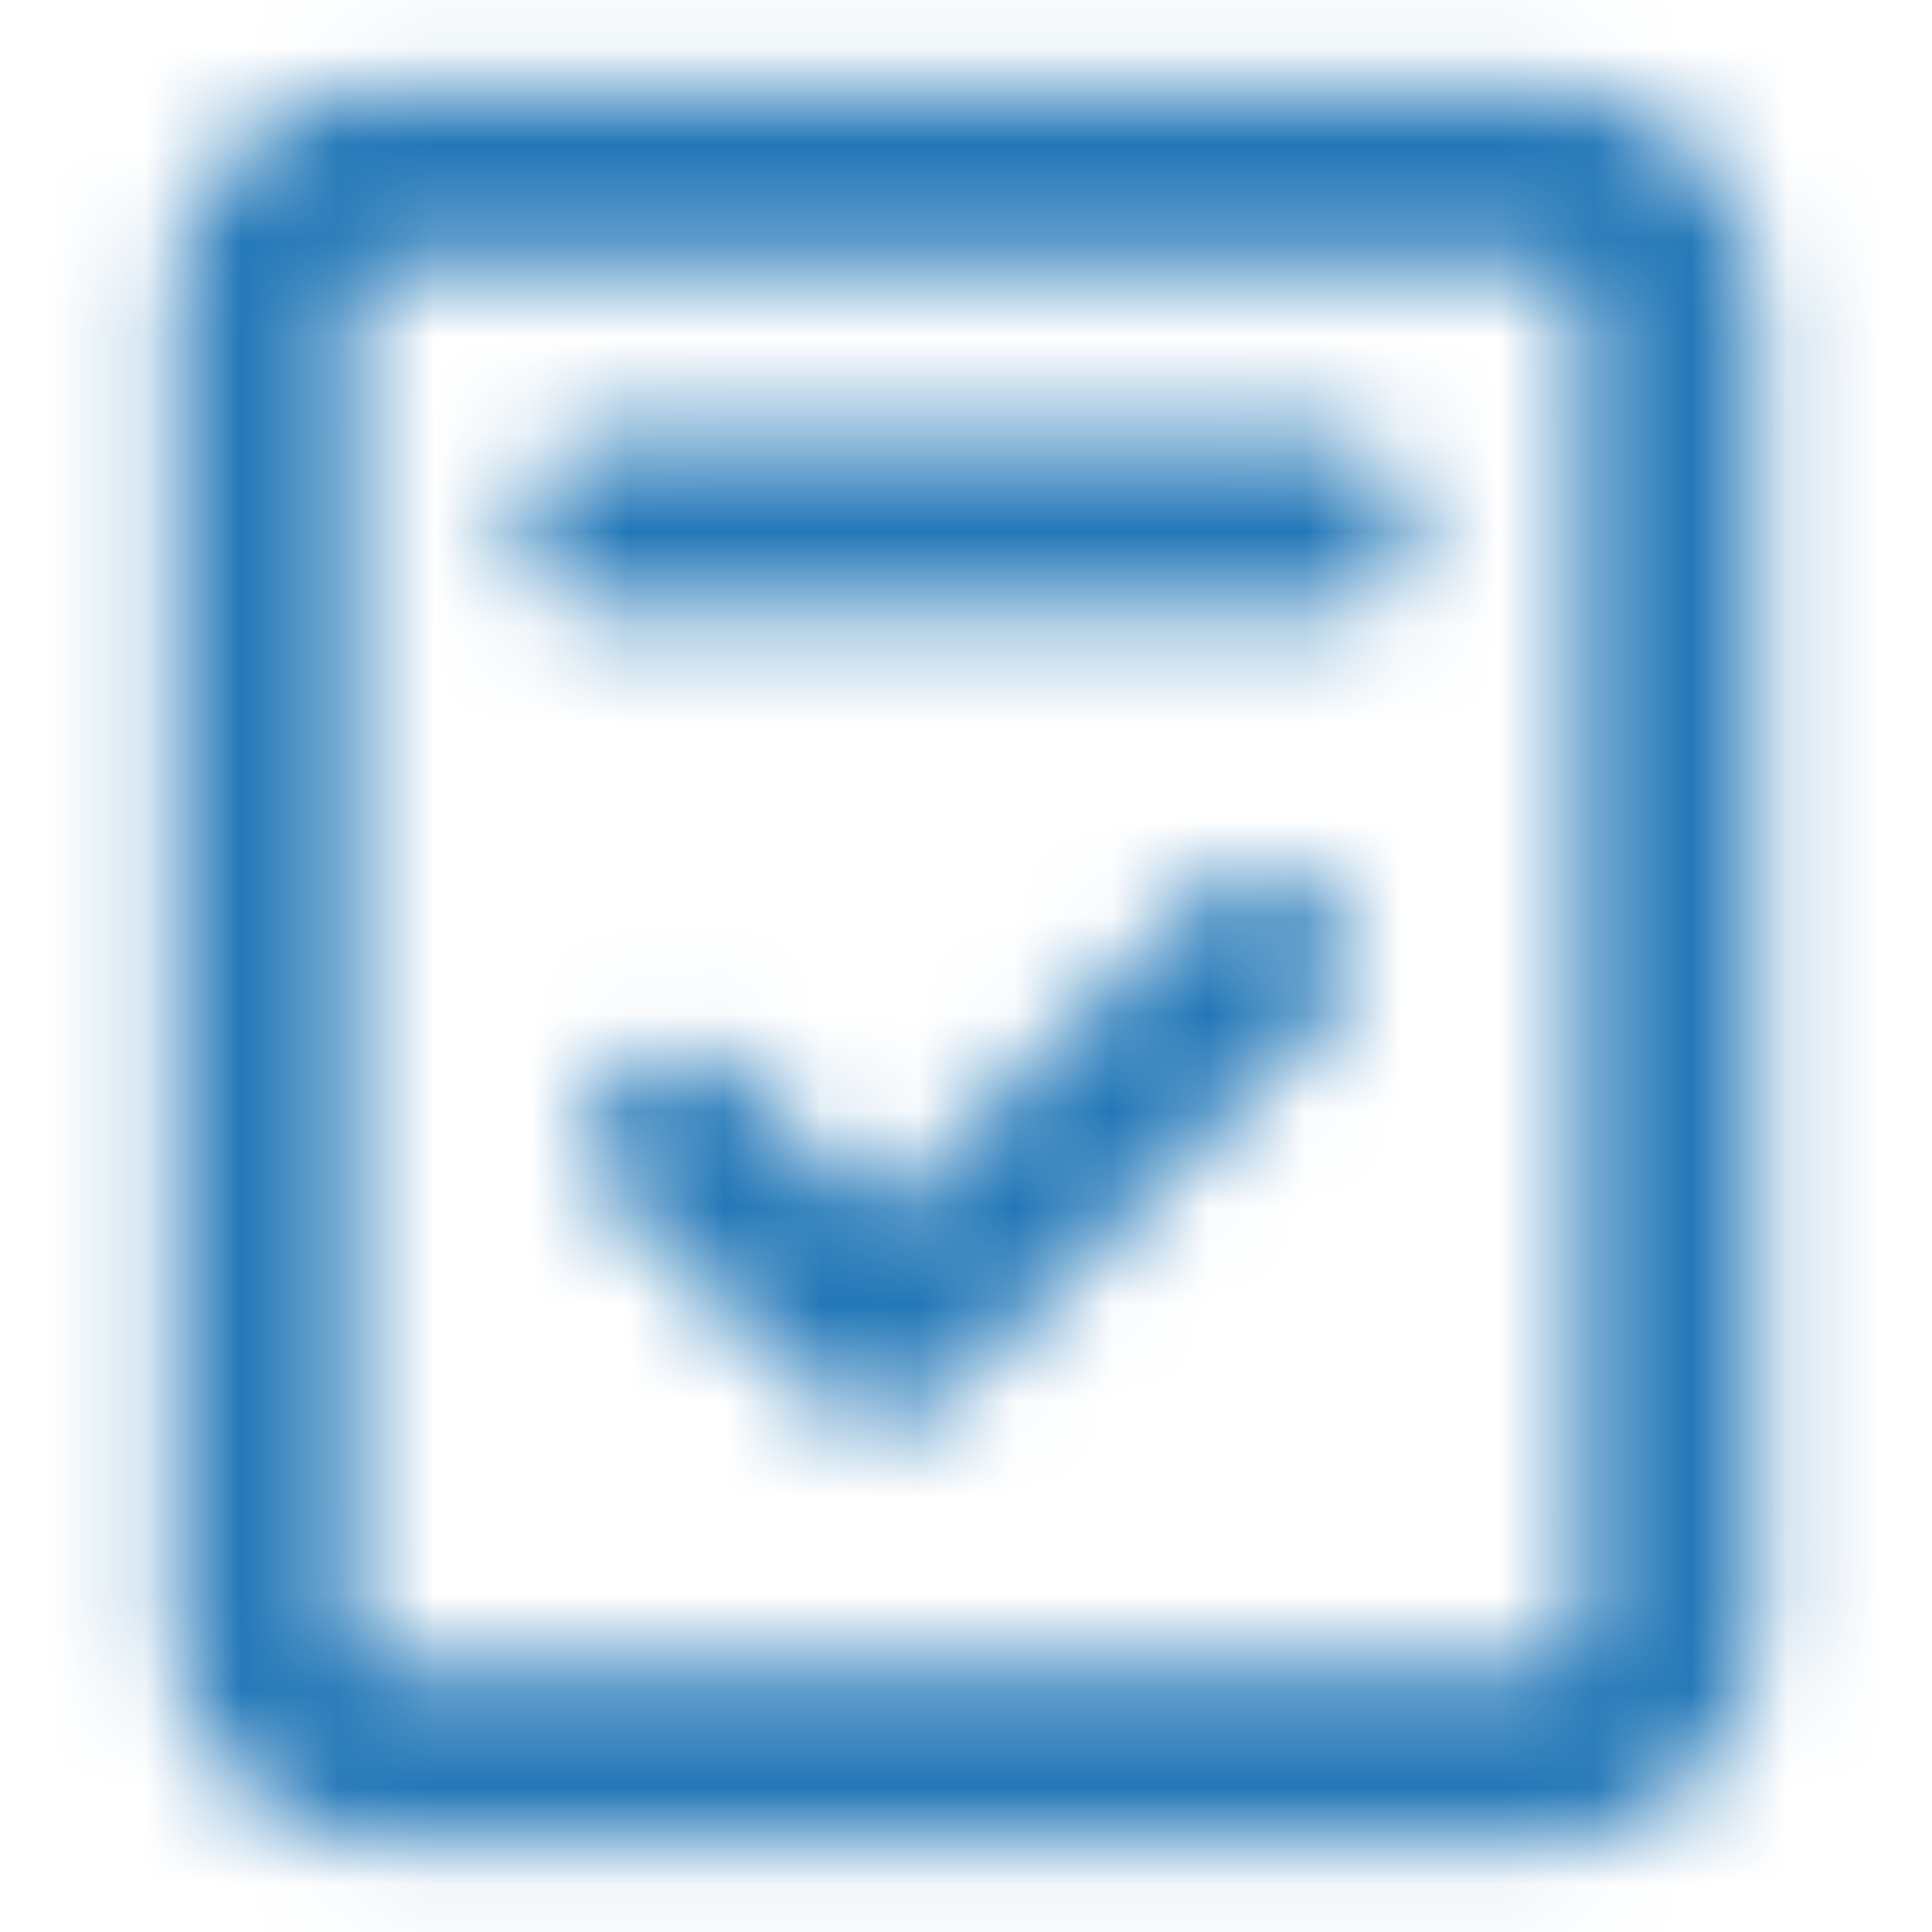 <svg width="20" height="20" viewBox="0 0 20 20" xmlns="http://www.w3.org/2000/svg" xmlns:xlink="http://www.w3.org/1999/xlink">
    <defs>
        <path d="M15.91 2.727H4.09a.461.461 0 0 0-.454.455v13.636c0 .246.21.455.455.455h11.818a.461.461 0 0 0 .455-.455V3.182a.461.461 0 0 0-.455-.455zm0-1.818a2.28 2.28 0 0 1 2.272 2.273v13.636a2.28 2.28 0 0 1-2.273 2.273H4.091a2.28 2.28 0 0 1-2.273-2.273V3.182A2.28 2.28 0 0 1 4.091.909h11.818zm-2.228 8.396a.9.9 0 0 0-1.273 0l-3.298 3.297-1.443-1.442a.9.9 0 0 0-1.18-.081l-.092.08a.9.9 0 0 0 0 1.273l1.909 1.91c.17.169.39.257.612.263a.9.9 0 0 0 .947-.21l3.818-3.817a.9.9 0 0 0 0-1.273zm-.046-4.76H6.364a.91.91 0 1 0 0 1.819h7.272a.91.91 0 1 0 0-1.819z" id="a"/>
    </defs>
    <g fill="none" fill-rule="evenodd">
        <mask id="b" fill="#fff">
            <use xlink:href="#a"/>
        </mask>
        <g mask="url(#b)" fill="#2277B7">
            <path d="M0 0h20v20H0z"/>
        </g>
    </g>
</svg>
